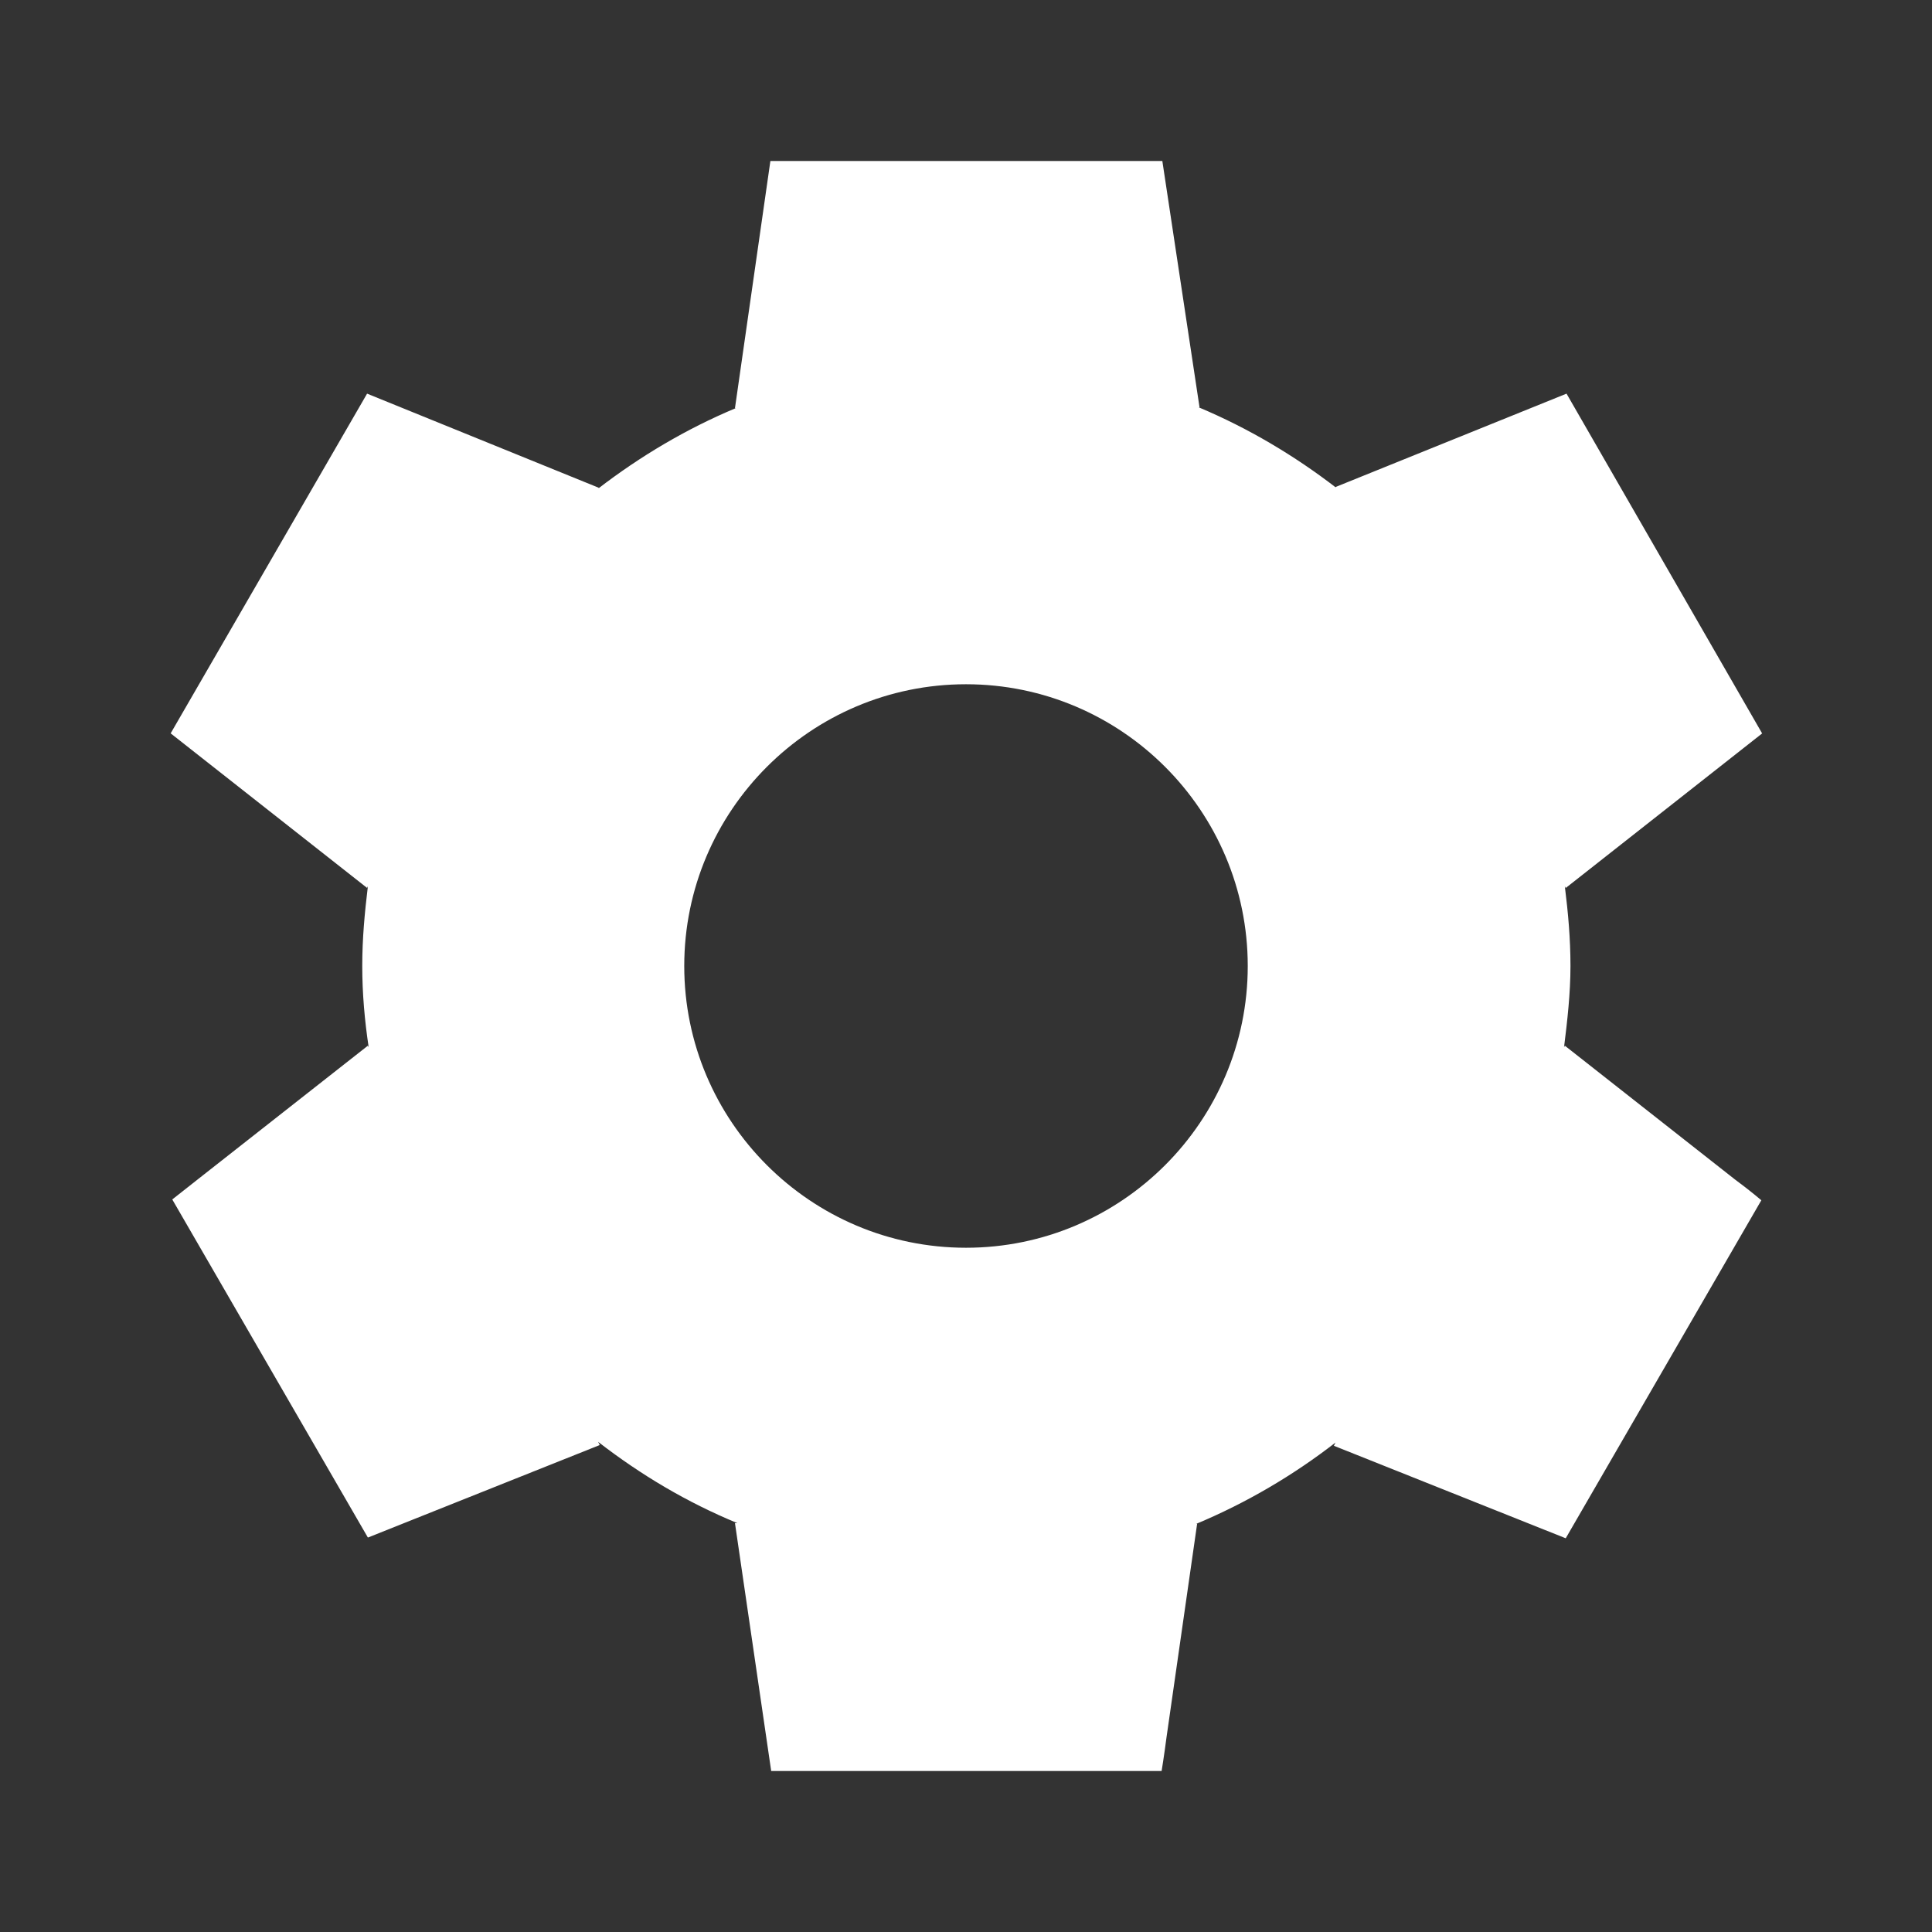 <?xml version="1.0" encoding="utf-8"?>
<!-- Generator: Adobe Illustrator 16.0.0, SVG Export Plug-In . SVG Version: 6.00 Build 0)  -->
<!DOCTYPE svg PUBLIC "-//W3C//DTD SVG 1.1//EN" "http://www.w3.org/Graphics/SVG/1.1/DTD/svg11.dtd">
<svg version="1.1" id="圖層_1" xmlns="http://www.w3.org/2000/svg" xmlns:xlink="http://www.w3.org/1999/xlink" x="0px" y="0px"
	 width="24px" height="24px" viewBox="0 0 24 24" enable-background="new 0 0 24 24" xml:space="preserve">
<rect x="0" y="0" width="24" height="24" fill="#333333" stroke="none"/>
<g id="Sharp">
	<g id="ui_x5F_spec_x5F_header_copy_4" display="none">
	</g>
	<path fill="#FFFFFF" d="M19.439,12.99l-0.01,0.02c0.041-0.33,0.08-0.67,0.08-1.01s-0.029-0.66-0.07-0.99l0.011,0.021l2.44-1.92
		L19.46,4.89l-2.87,1.16l0.01,0.01c-0.52-0.4-1.09-0.74-1.709-1h0.01L14.439,2H9.57L9.13,5.07h0.01c-0.62,0.26-1.19,0.6-1.71,1
		l0.01-0.01L4.56,4.89L2.12,9.11l2.44,1.92l0.01-0.021C4.53,11.34,4.5,11.66,4.5,12s0.03,0.68,0.08,1.01l-0.01-0.02l-2.1,1.65
		C2.28,14.79,2.14,14.9,2.14,14.9L4.57,19.1l2.88-1.149l-0.02-0.04c0.53,0.41,1.1,0.75,1.73,1.01H9.13L9.58,22h4.85
		c0,0,0.03-0.18,0.061-0.42l0.38-2.65h-0.011c0.621-0.26,1.201-0.6,1.73-1.01l-0.02,0.04l2.88,1.149l2.43-4.199
		c0,0-0.14-0.12-0.33-0.26L19.439,12.99z M12,15.5c-1.93,0-3.5-1.57-3.5-3.5c0-1.93,1.57-3.5,3.5-3.5c1.93,0,3.5,1.57,3.5,3.5
		C15.5,13.93,13.93,15.5,12,15.5z"/>
</g>
</svg>
